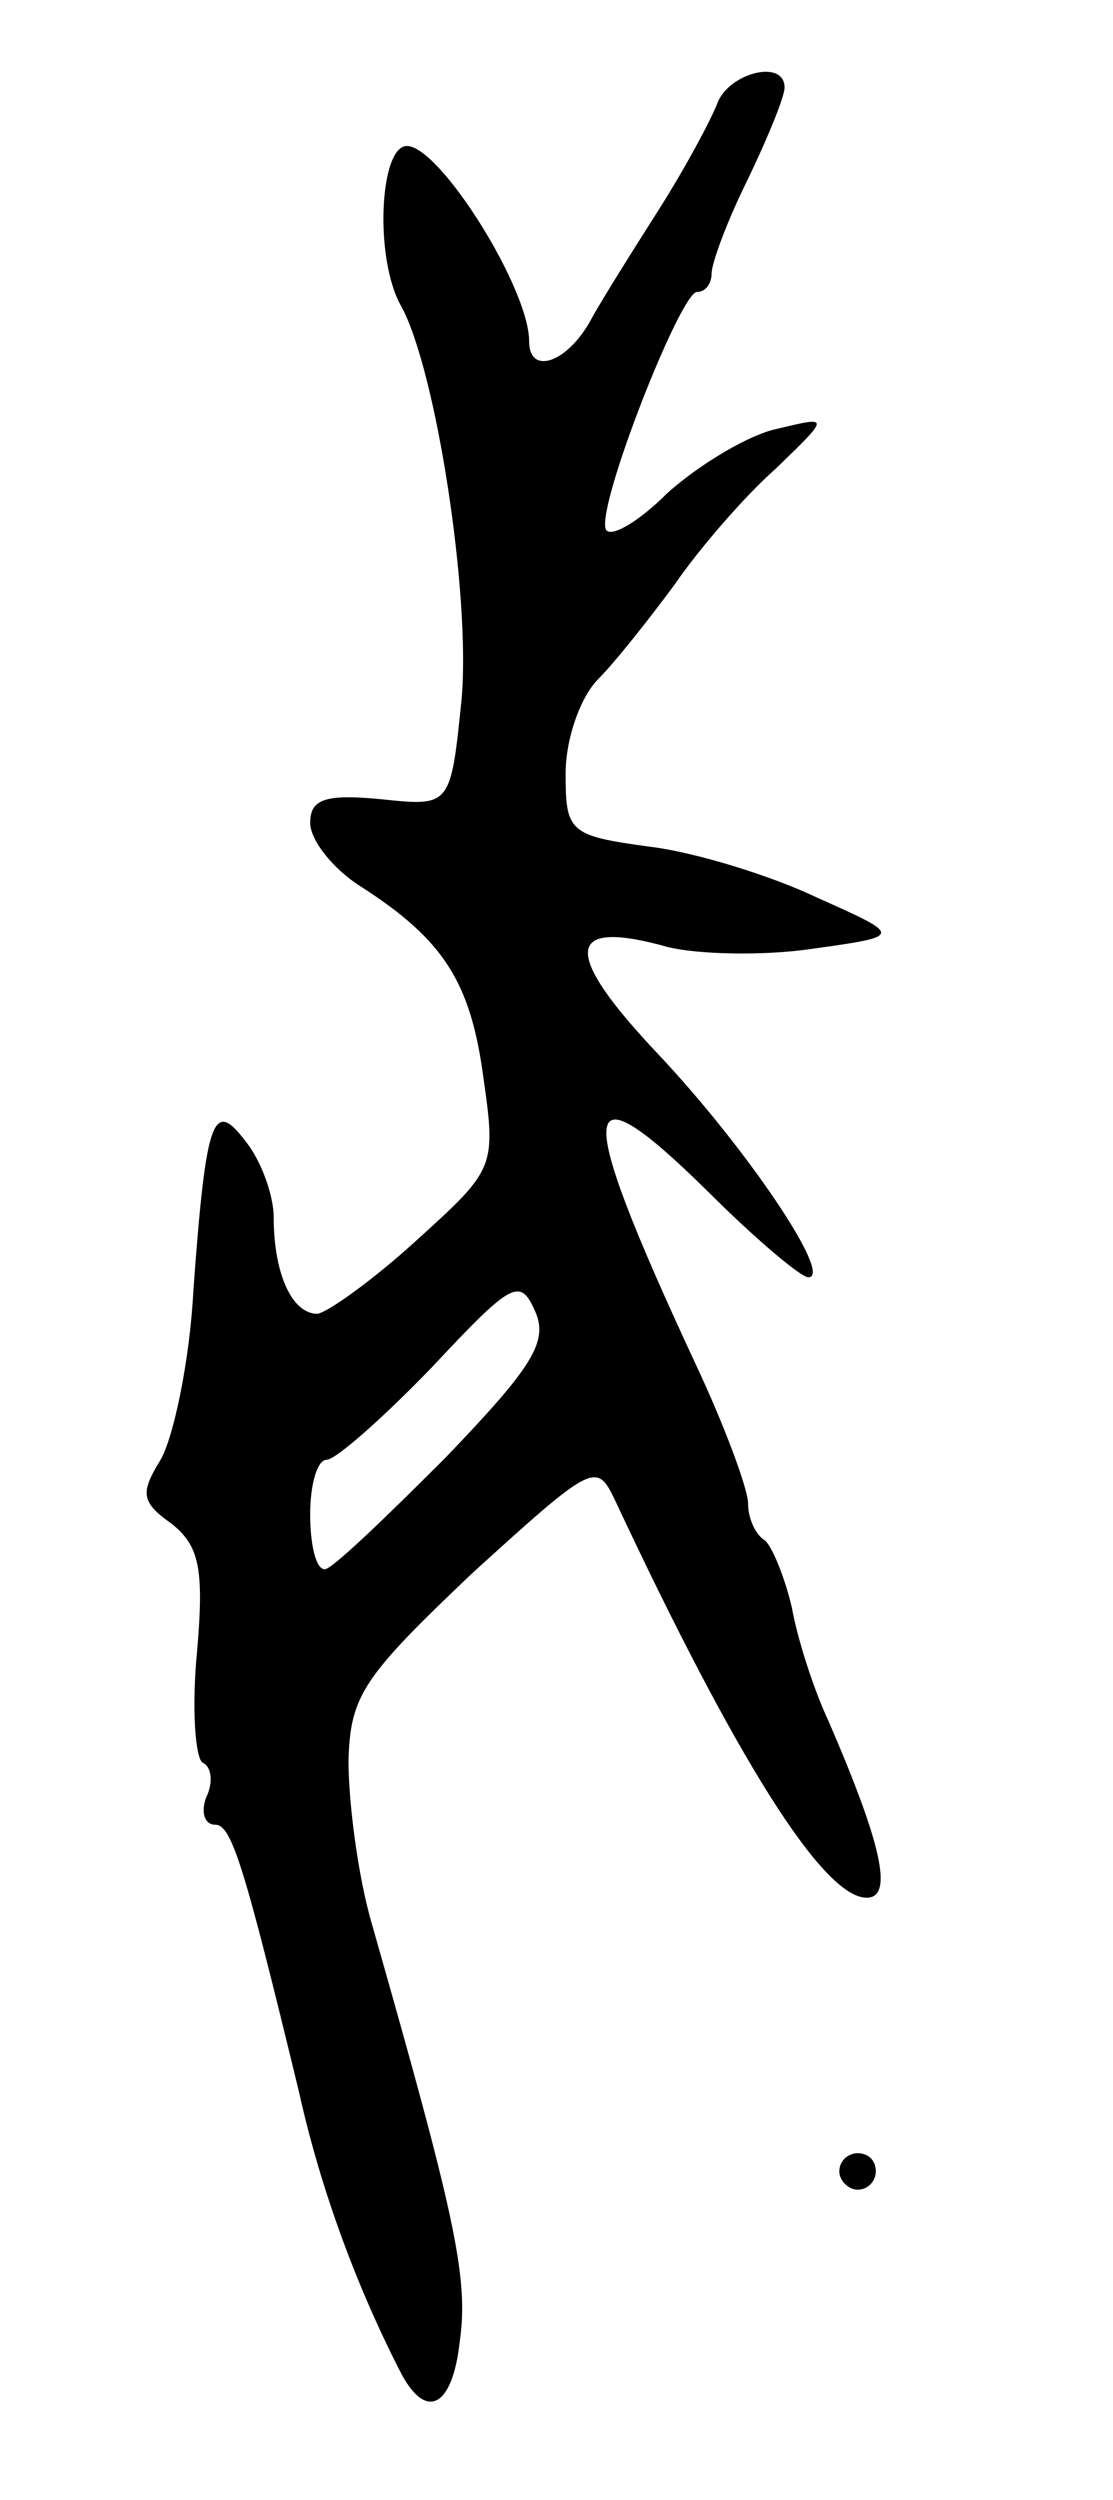 <svg version="1.0" xmlns="http://www.w3.org/2000/svg"
 width="61pt" height="137pt" viewBox="0 0 61 137"
 preserveAspectRatio="xMidYMid meet">
<g transform="translate(0,137) scale(0.1,-0.1)"
fill="#000000" stroke="none">
<path d="M393 1313 c-4 -10 -18 -36 -32 -58 -14 -22 -31 -49 -37 -60 -13 -24
-34 -31 -34 -12 0 29 -49 107 -67 107 -15 0 -18 -62 -3 -88 19 -35 38 -158 33
-215 -6 -59 -6 -59 -44 -55 -31 3 -39 0 -39 -13 0 -9 12 -25 28 -35 45 -29 60
-52 67 -105 7 -49 6 -50 -37 -89 -23 -21 -48 -39 -54 -40 -14 0 -24 22 -24 53
0 12 -7 31 -15 41 -18 24 -22 15 -29 -81 -2 -39 -11 -81 -18 -93 -11 -18 -11
-23 6 -35 15 -12 18 -24 14 -70 -3 -31 -1 -58 3 -61 5 -2 6 -11 2 -19 -3 -8
-1 -15 5 -15 9 0 16 -23 46 -147 12 -54 32 -107 55 -152 14 -28 29 -21 33 16
5 35 -3 70 -48 228 -8 27 -13 68 -13 90 1 36 8 46 68 103 66 60 68 61 78 40
66 -141 114 -218 138 -218 15 0 8 30 -21 97 -8 17 -17 45 -20 62 -4 17 -11 34
-15 37 -5 3 -9 12 -9 20 0 8 -13 43 -29 77 -67 144 -65 165 7 94 26 -26 51
-47 55 -47 14 0 -34 71 -82 122 -53 56 -52 75 5 59 16 -4 52 -5 79 -1 50 7 50
7 3 28 -25 12 -67 25 -92 28 -44 6 -46 8 -46 40 0 19 8 42 18 52 9 9 28 33 42
52 13 19 38 48 55 63 30 29 30 29 1 22 -15 -3 -42 -19 -60 -35 -17 -17 -32
-25 -34 -20 -5 13 41 130 50 130 5 0 8 5 8 10 0 6 9 30 20 52 11 23 20 45 20
50 0 16 -31 8 -37 -9z m-149 -742 c-33 -33 -62 -61 -66 -61 -5 0 -8 14 -8 30
0 17 4 30 9 30 5 0 31 23 58 51 43 46 48 49 56 31 8 -17 -1 -31 -49 -81z"/>
<path d="M460 180 c0 -5 5 -10 10 -10 6 0 10 5 10 10 0 6 -4 10 -10 10 -5 0
-10 -4 -10 -10z"/>
</g>
</svg>

